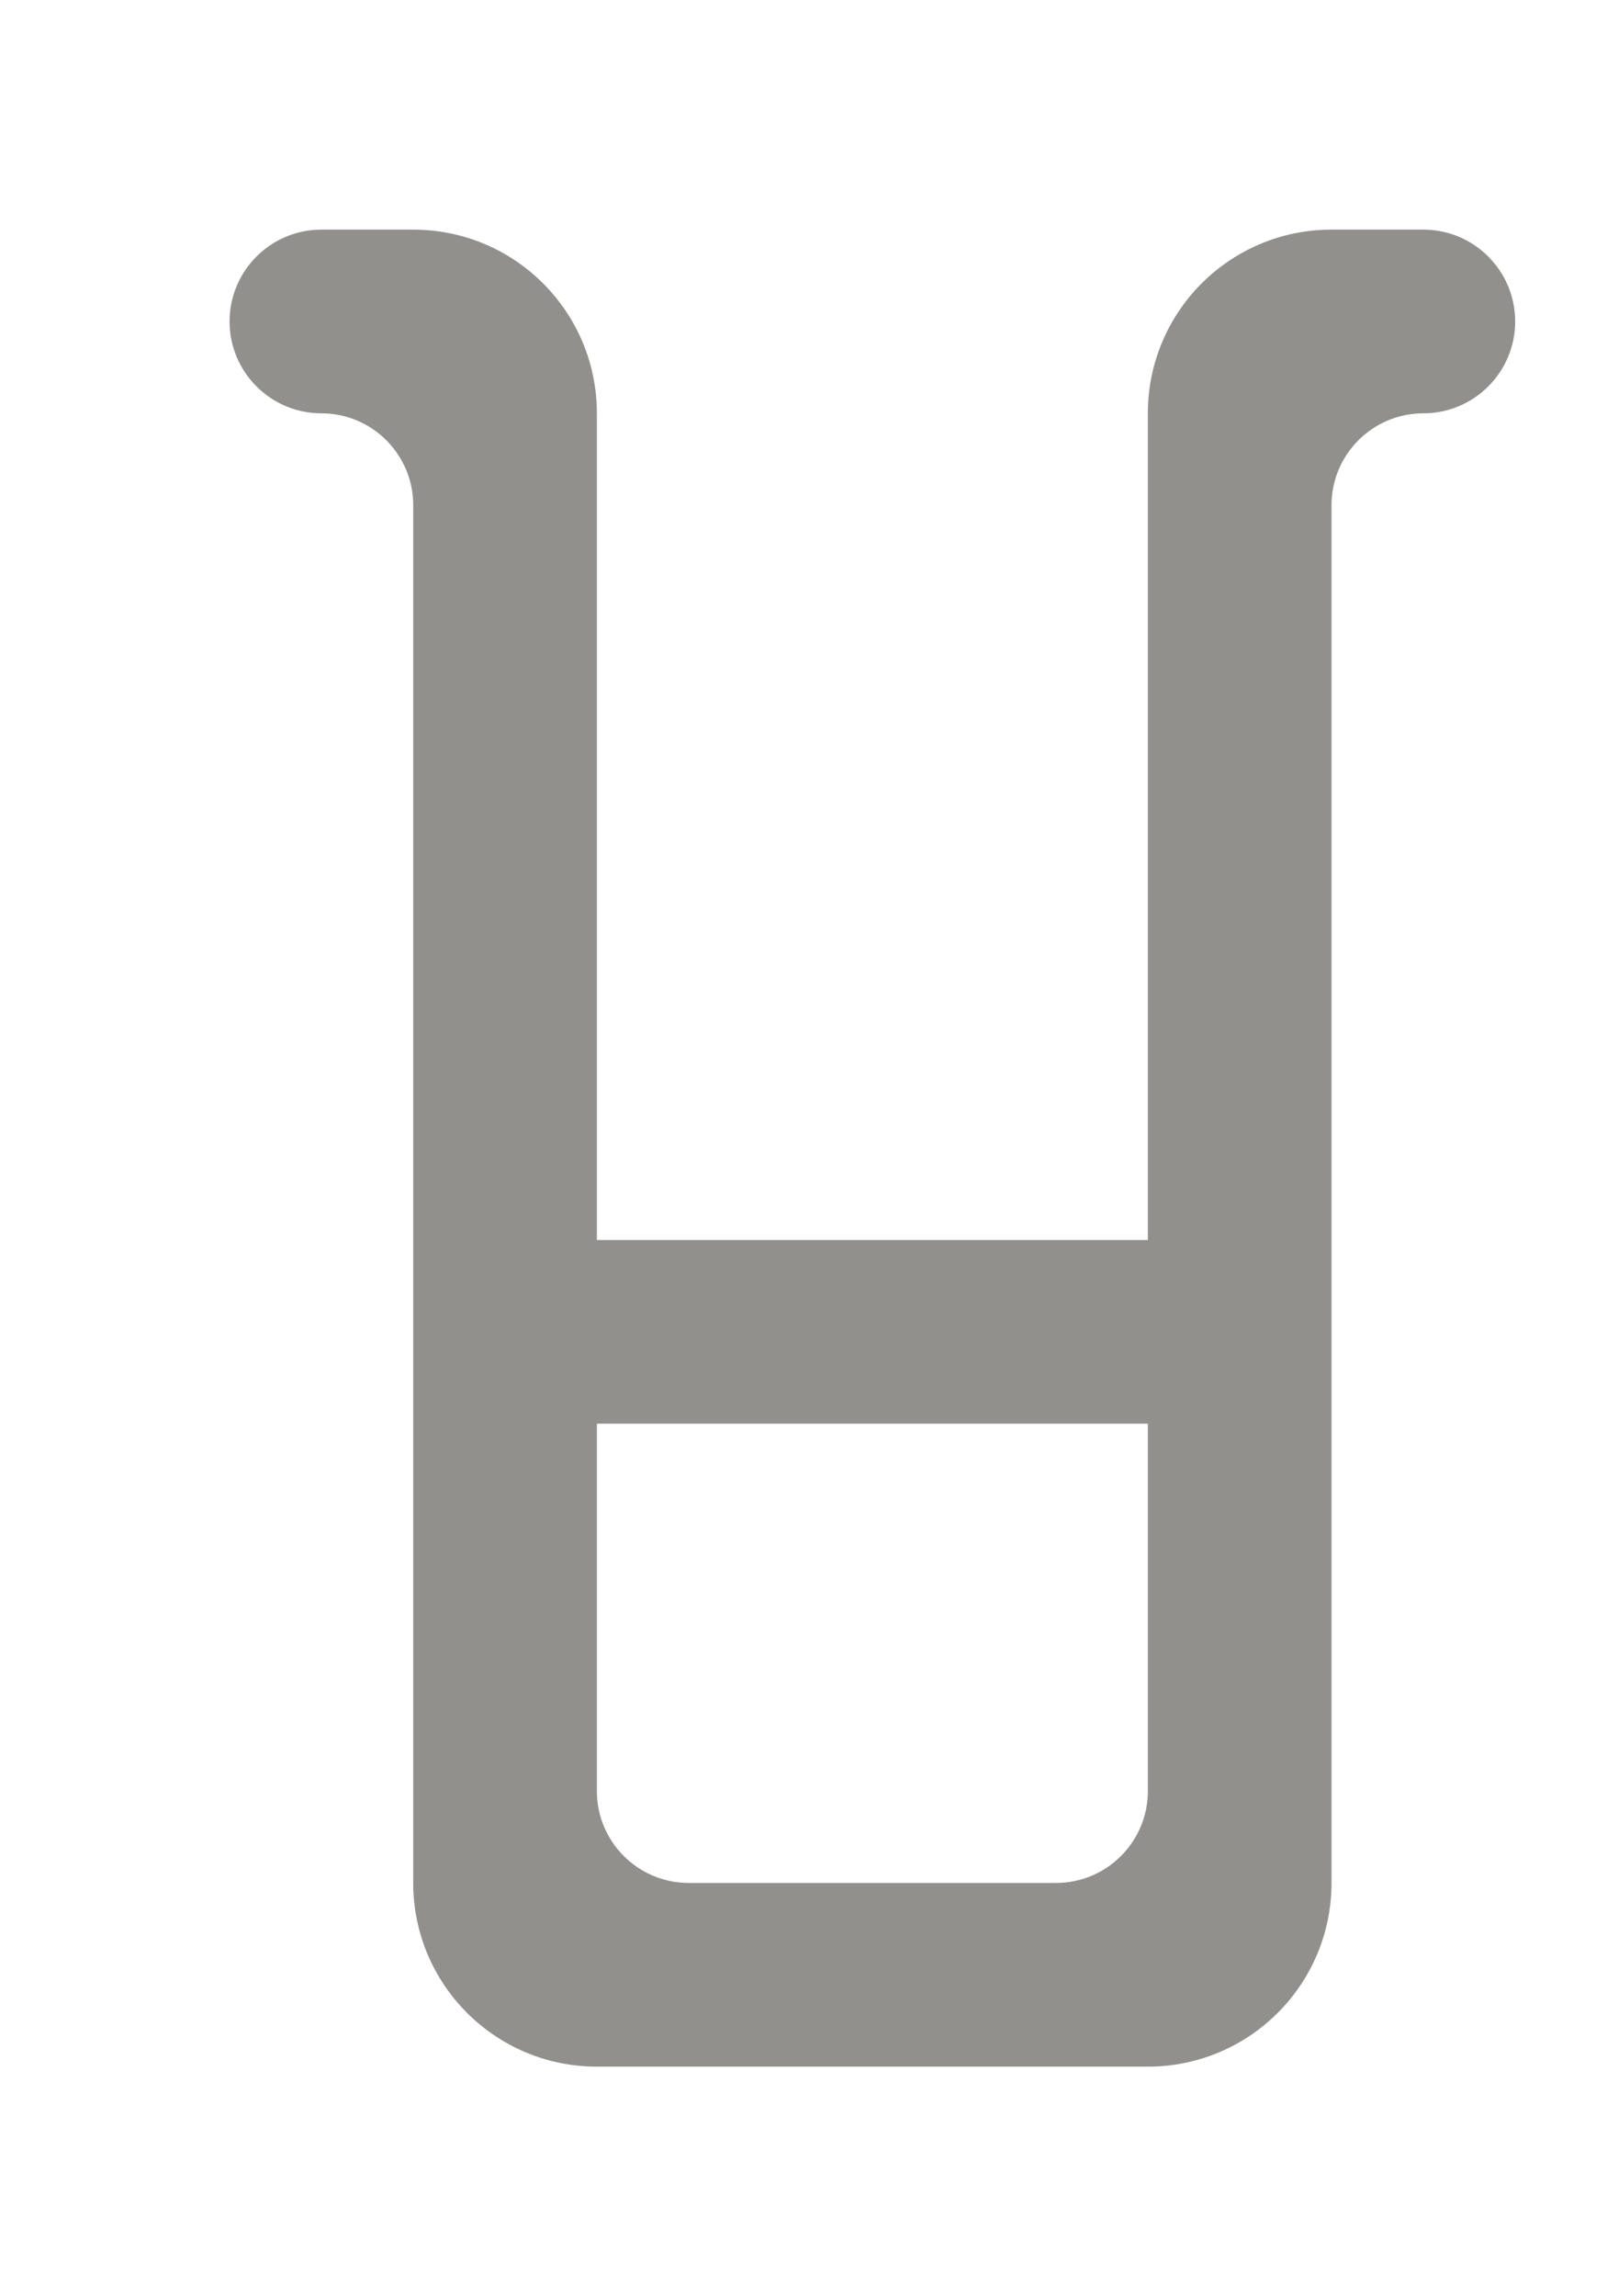 <!-- Generated by IcoMoon.io -->
<svg version="1.1" xmlns="http://www.w3.org/2000/svg" width="28" height="40" viewBox="0 0 28 40">
<title>mp-container-8</title>
<path fill="#91908d" d="M18.4 32.8h-6.4c-0.883 0-1.6-0.717-1.6-1.6v-6.4h9.6v6.4c0 0.883-0.717 1.6-1.6 1.6zM20 7.2v14.4h-9.6v-14.4c0-1.768-1.432-3.2-3.2-3.2h-1.6c-0.883 0-1.6 0.717-1.6 1.6s0.717 1.6 1.6 1.6c0.883 0 1.6 0.717 1.6 1.6v24c0 1.768 1.432 3.2 3.2 3.2h9.6c1.768 0 3.2-1.432 3.2-3.2v-24c0-0.883 0.717-1.6 1.6-1.6s1.6-0.717 1.6-1.6c0-0.883-0.717-1.6-1.6-1.6h-1.6c-1.768 0-3.2 1.432-3.2 3.2z"></path>
</svg>
